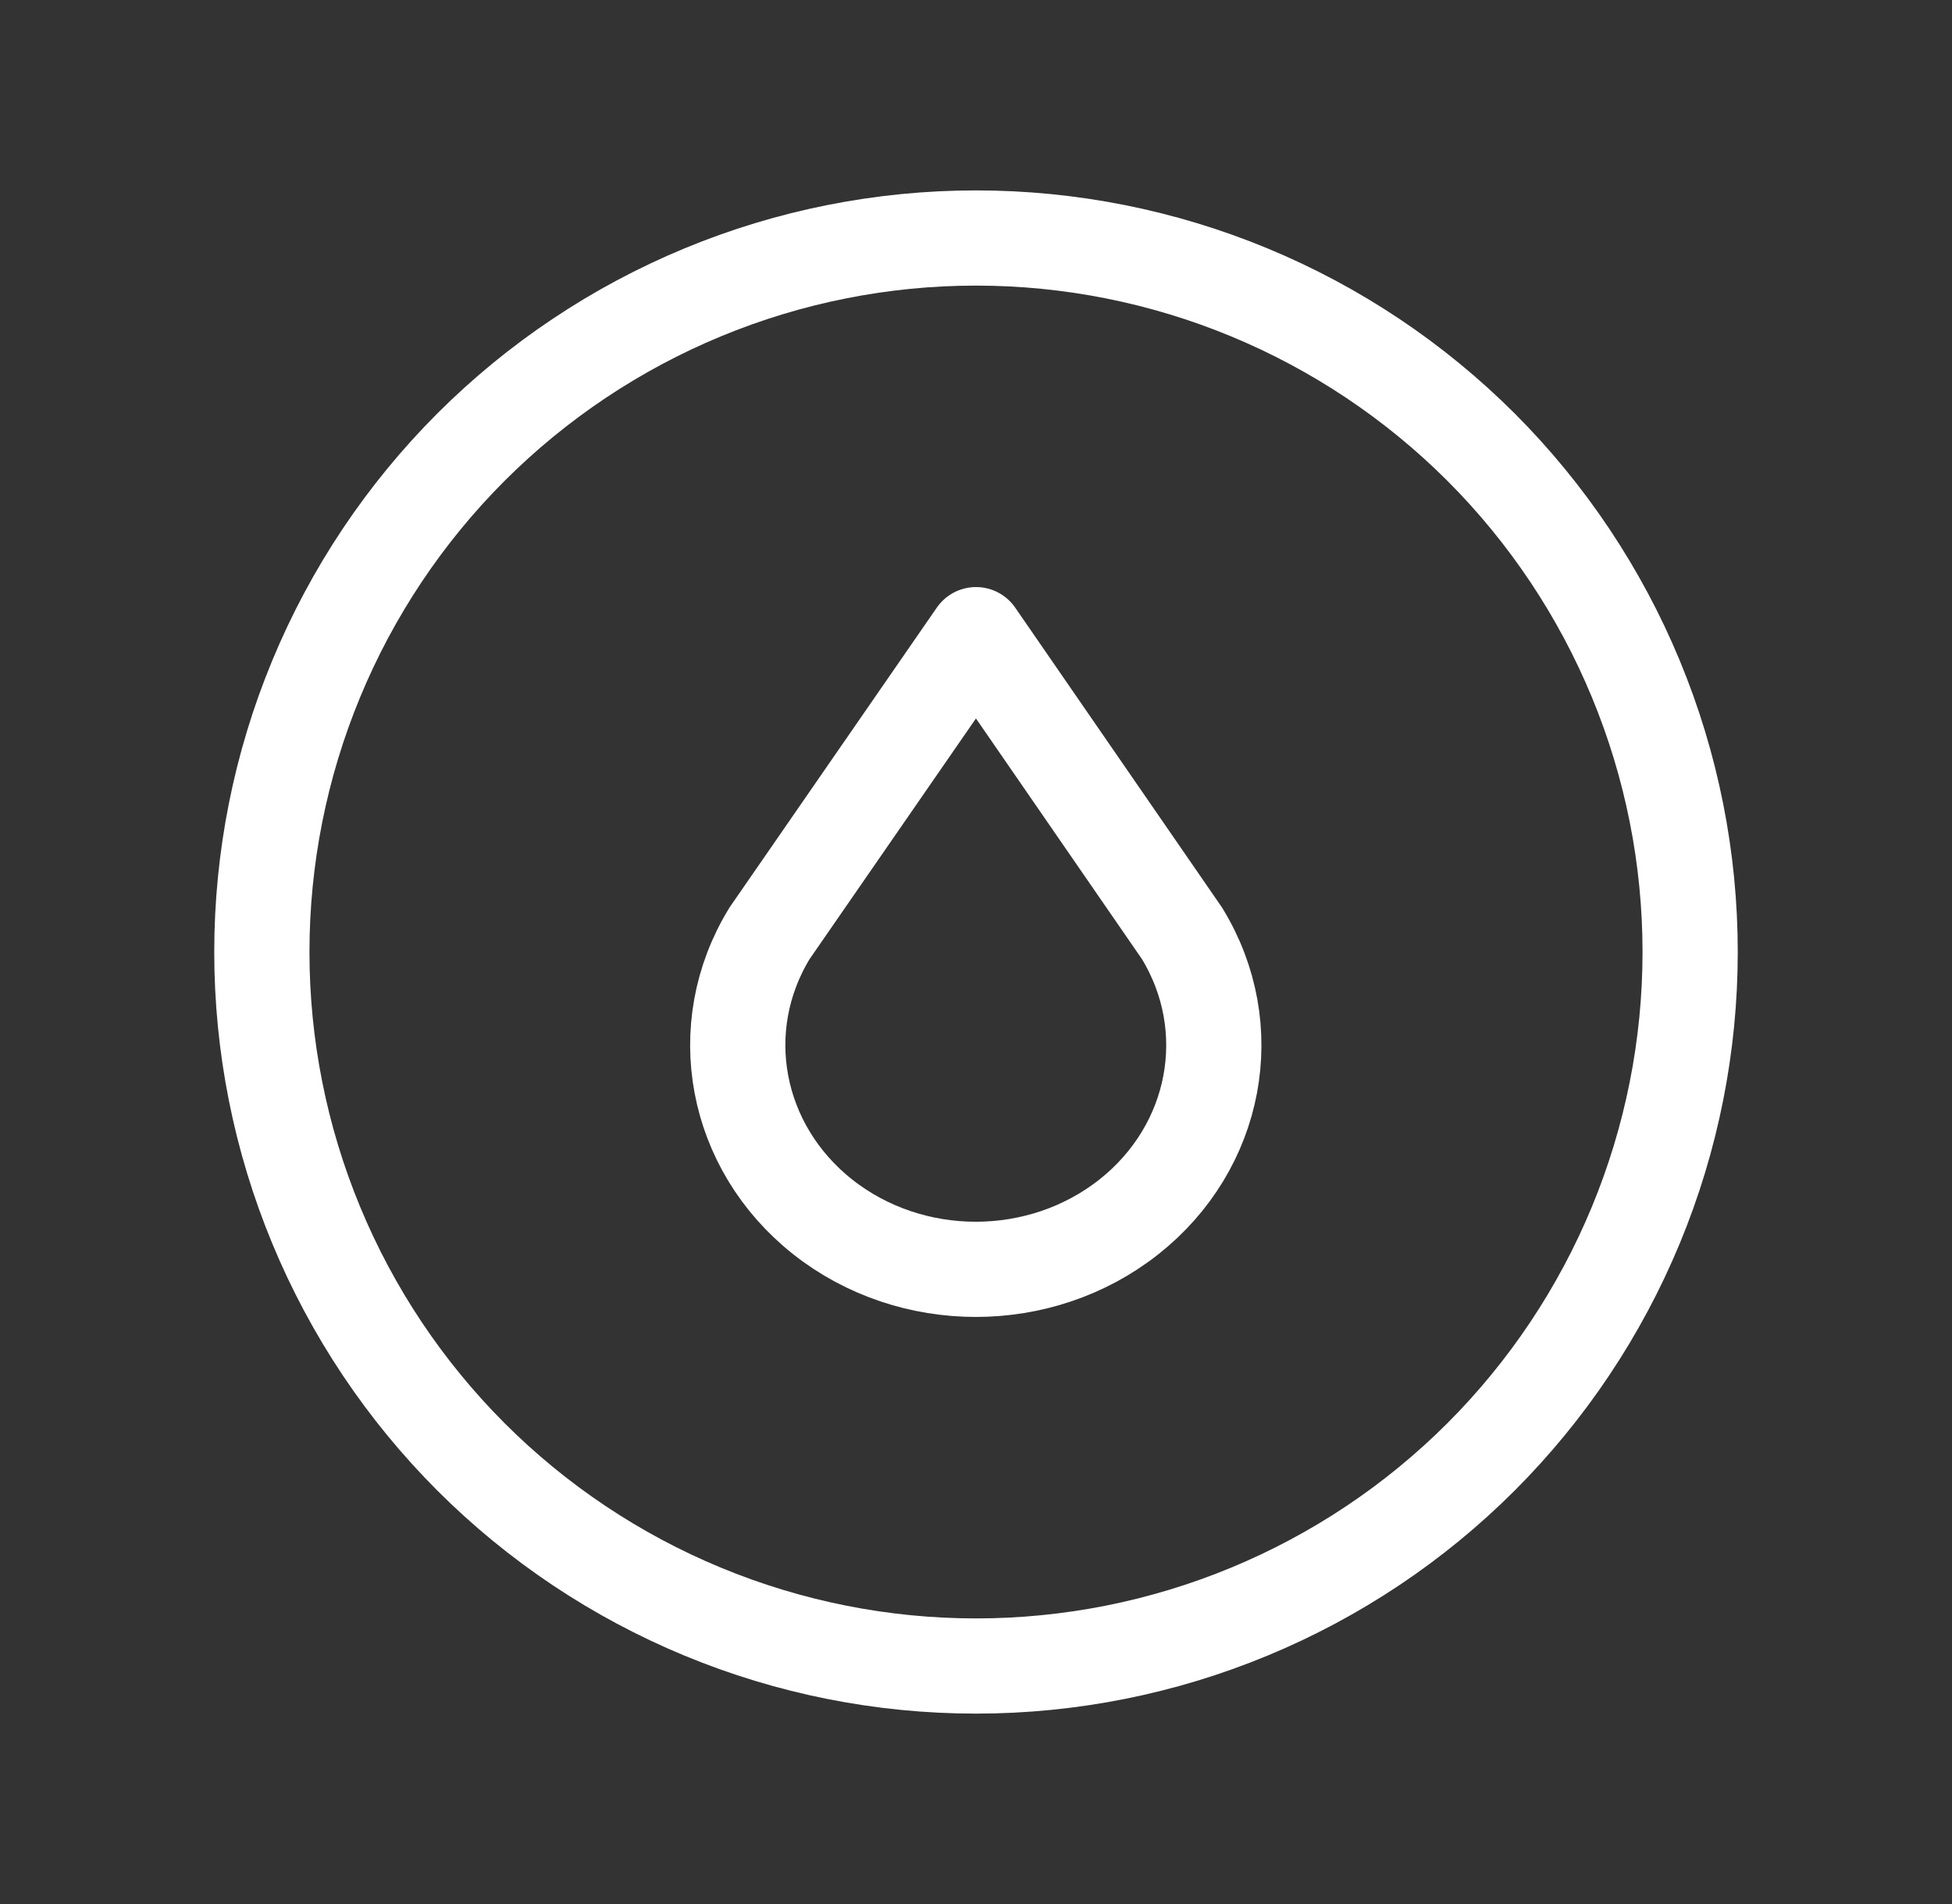 <svg xmlns="http://www.w3.org/2000/svg" width="41" height="40" viewBox="0 0 41 40" fill="none">
  <rect x="0" y="0" width="41" height="40" fill="#333333" stroke="none"/>
  <path d="M17.283 25.567C19.142 27.033 21.85 27.033 23.708 25.567C25.567 24.1 26.038 21.587 24.827 19.608L20.5 13.333L16.163 19.608C14.953 21.587 15.425 24.098 17.283 25.567Z" stroke="white" stroke-width="2" stroke-linecap="round" stroke-linejoin="round"/>
  <path d="M5.5 20C5.5 21.97 5.888 23.92 6.642 25.74C7.396 27.56 8.501 29.214 9.893 30.607C11.286 32 12.94 33.104 14.76 33.858C16.58 34.612 18.53 35 20.5 35C22.47 35 24.42 34.612 26.24 33.858C28.06 33.104 29.714 32 31.107 30.607C32.499 29.214 33.604 27.56 34.358 25.74C35.112 23.92 35.5 21.97 35.5 20C35.5 18.03 35.112 16.08 34.358 14.26C33.604 12.44 32.499 10.786 31.107 9.393C29.714 8.001 28.06 6.896 26.24 6.142C24.42 5.388 22.47 5 20.5 5C18.53 5 16.58 5.388 14.76 6.142C12.94 6.896 11.286 8.001 9.893 9.393C8.501 10.786 7.396 12.44 6.642 14.26C5.888 16.08 5.5 18.03 5.5 20Z" stroke="white" stroke-width="2" stroke-linecap="round" stroke-linejoin="round"/>
</svg>